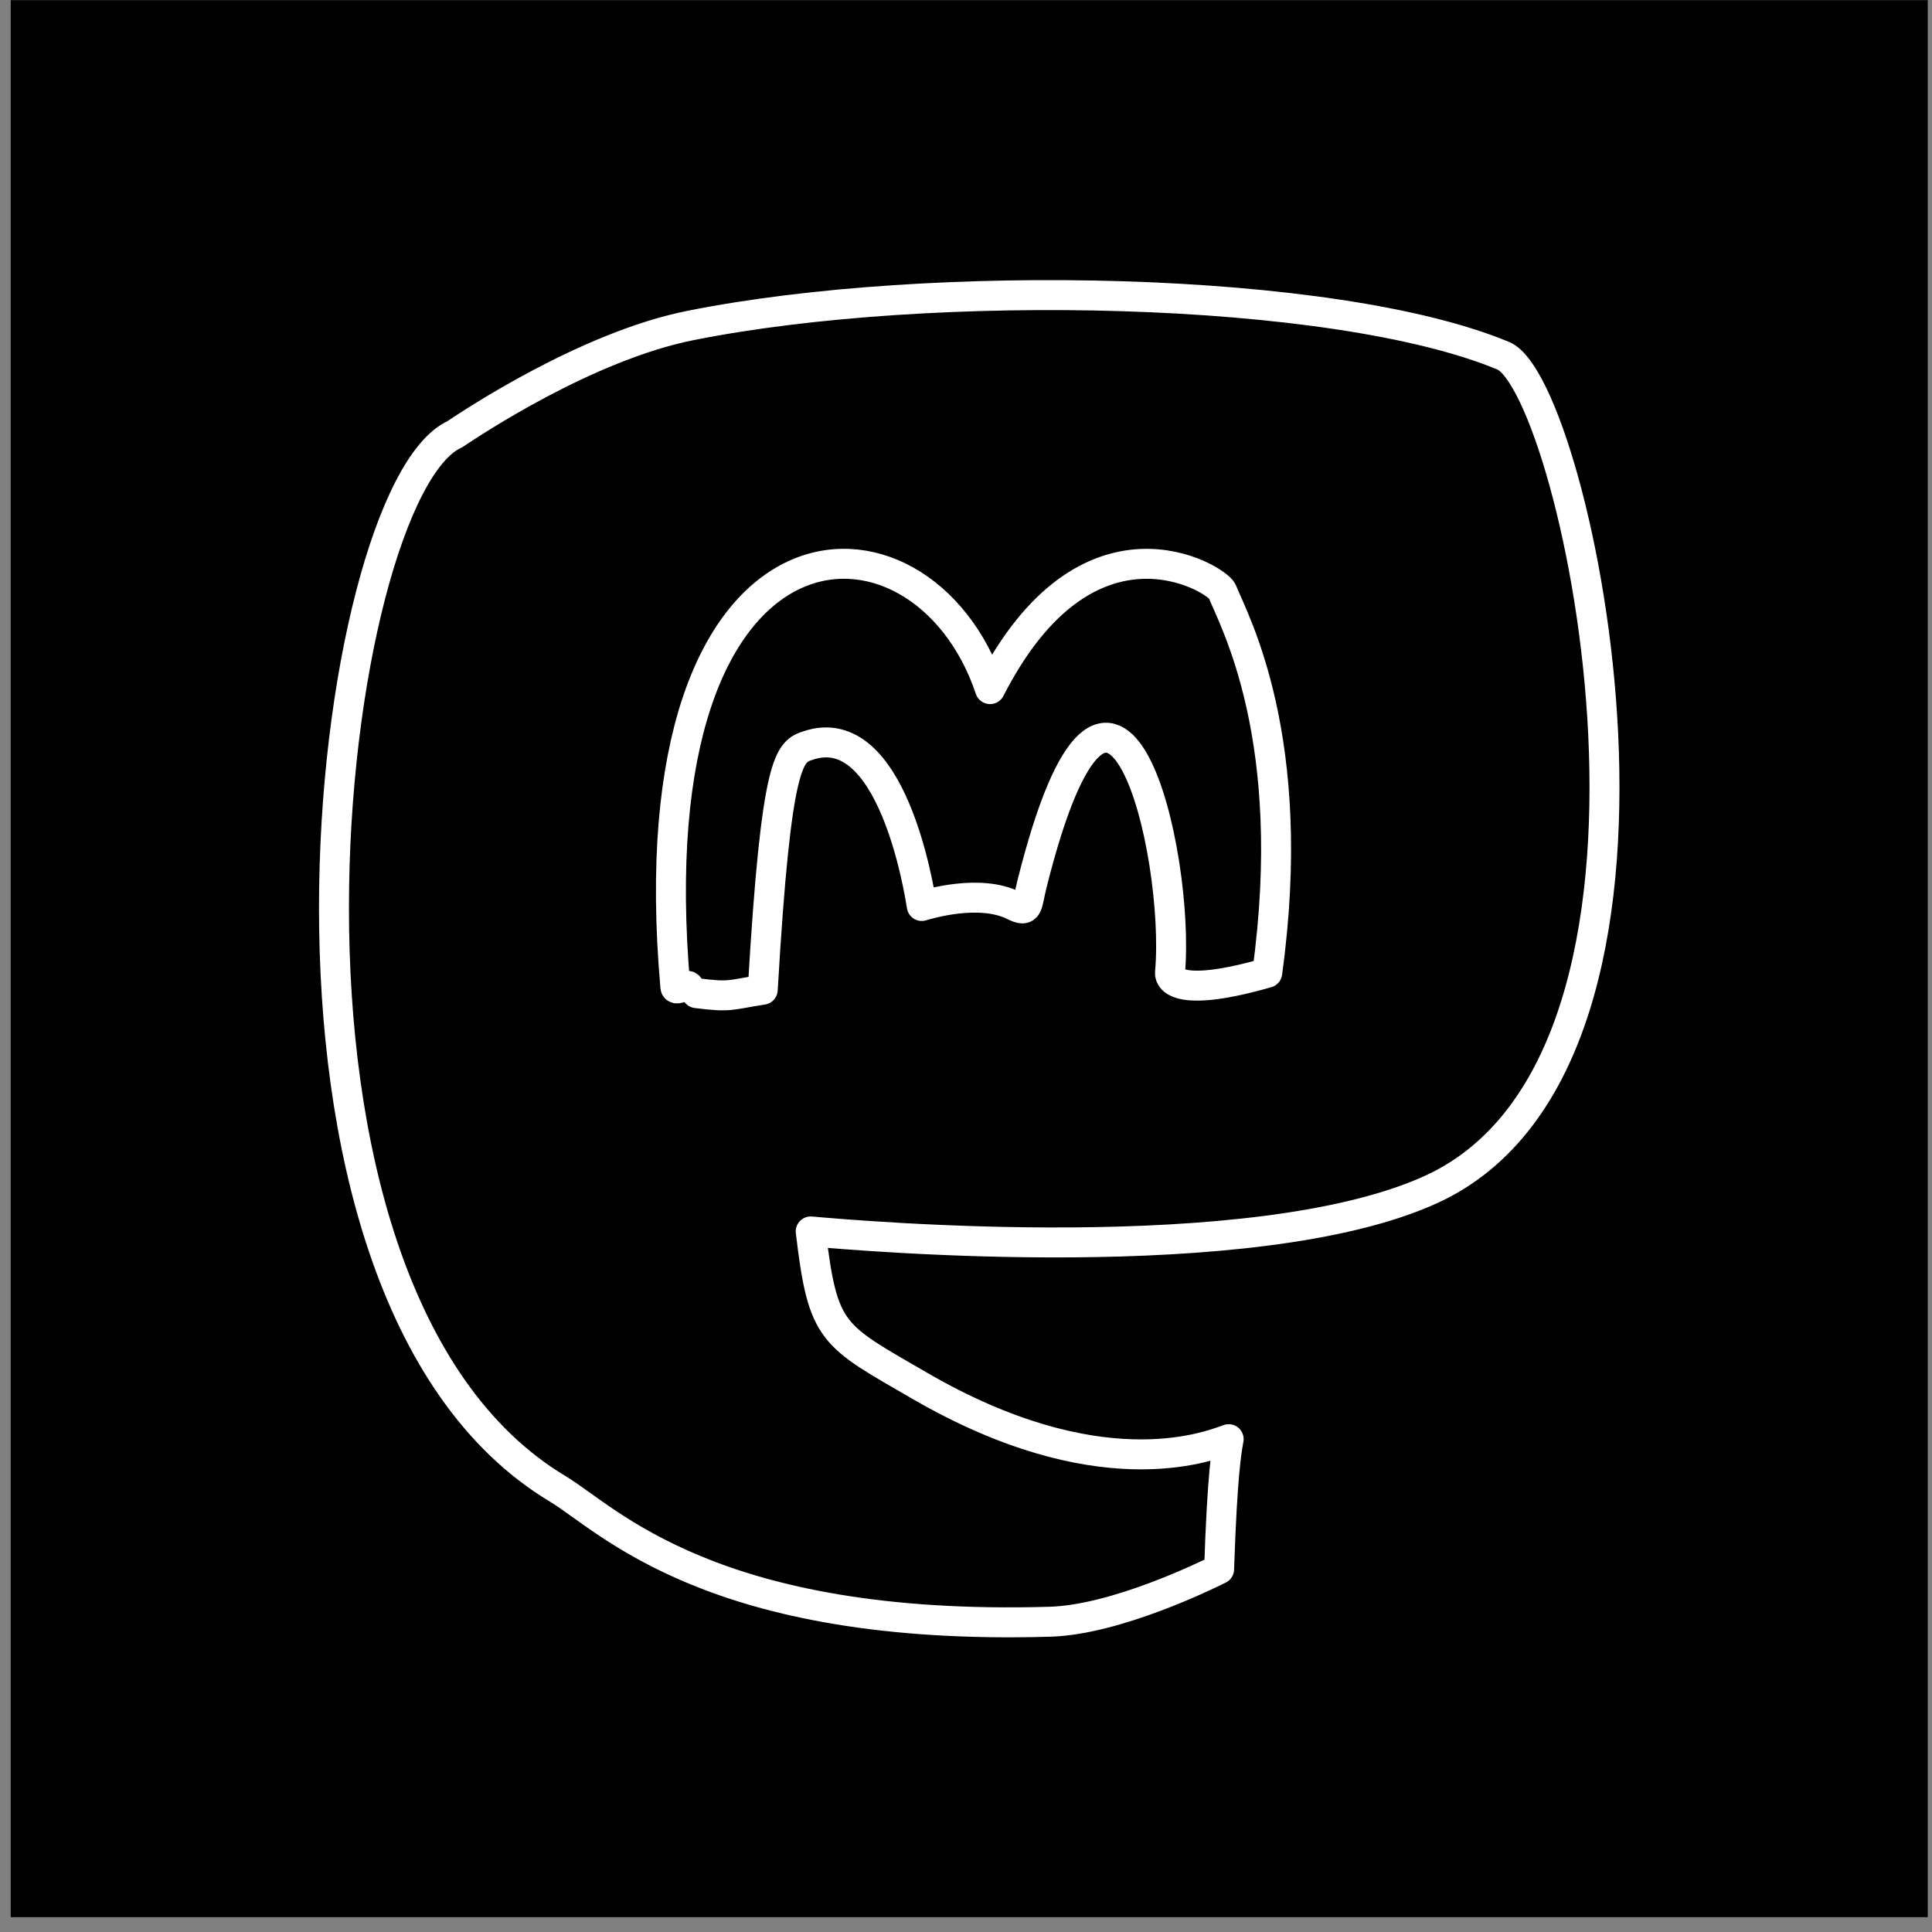 <?xml version="1.0" encoding="UTF-8" standalone="no"?>
<!DOCTYPE svg PUBLIC "-//W3C//DTD SVG 1.1//EN" "http://www.w3.org/Graphics/SVG/1.1/DTD/svg11.dtd">
<svg width="100%" height="100%" viewBox="0 0 129 129" version="1.1" xmlns="http://www.w3.org/2000/svg" xmlns:xlink="http://www.w3.org/1999/xlink" xml:space="preserve" xmlns:serif="http://www.serif.com/" style="fill-rule:evenodd;clip-rule:evenodd;stroke-linecap:round;stroke-linejoin:round;stroke-miterlimit:1.5;">
    <rect x="0" y="0" width="129" height="129" fill="#808080" stroke="none"/>
    <g transform="matrix(1,0,0,1,-138,-3345)">
        <g id="mastodon" transform="matrix(1,0,0,1,138.716,3345.01)">
            <rect x="0" y="0" width="128" height="128"/>
            <g transform="matrix(1,0,0,1,0.996,2.933)">
                <g transform="matrix(1,0,0,1,-138.716,-3345.01)">
                    <path d="M167.372,3371.06C158.884,3374.91 152.059,3428.16 174.231,3441.47C177.584,3443.48 184.504,3451.01 207.114,3450.35C211.533,3450.22 217.556,3447.26 218.405,3446.84C218.613,3440.46 218.915,3438.84 219.043,3438.16C217.477,3438.74 210.256,3441.45 198.439,3434.61C192.539,3431.19 191.951,3431.16 191.135,3424.29C194.442,3424.58 220.683,3426.88 232.533,3421.5C251.9,3412.69 242.267,3367.86 237.375,3365.82C226.1,3361.12 199.098,3360.6 183.107,3363.8C176.19,3365.18 168.525,3370.29 167.372,3371.06Z" style="fill:none;stroke:white;stroke-width:2px;"/>
                </g>
                <g transform="matrix(1,0,0,1,-138.716,-3345.01)">
                    <path d="M183.007,3407.98C182.98,3407.67 182.125,3408.28 182.099,3407.98C179.181,3374.94 198.567,3374.55 203.111,3388.08C209.624,3375.32 218.285,3380.73 218.613,3381.55C219.405,3383.53 223.772,3391.37 221.617,3407.02C215.828,3408.68 215.079,3407.51 215.124,3407.01C215.845,3399.08 211.281,3379.61 205.904,3401.12C205.55,3402.54 205.708,3403.04 204.693,3402.53C202.424,3401.4 199.021,3402.42 198.55,3402.56C198.386,3401.52 196.561,3389.98 190.975,3391.84C189.716,3392.26 188.838,3392.55 187.933,3408.15C185.679,3408.5 185.828,3408.67 183.511,3408.38" style="fill:none;stroke:white;stroke-width:2px;"/>
                </g>
            </g>
        </g>
    </g>
</svg>
